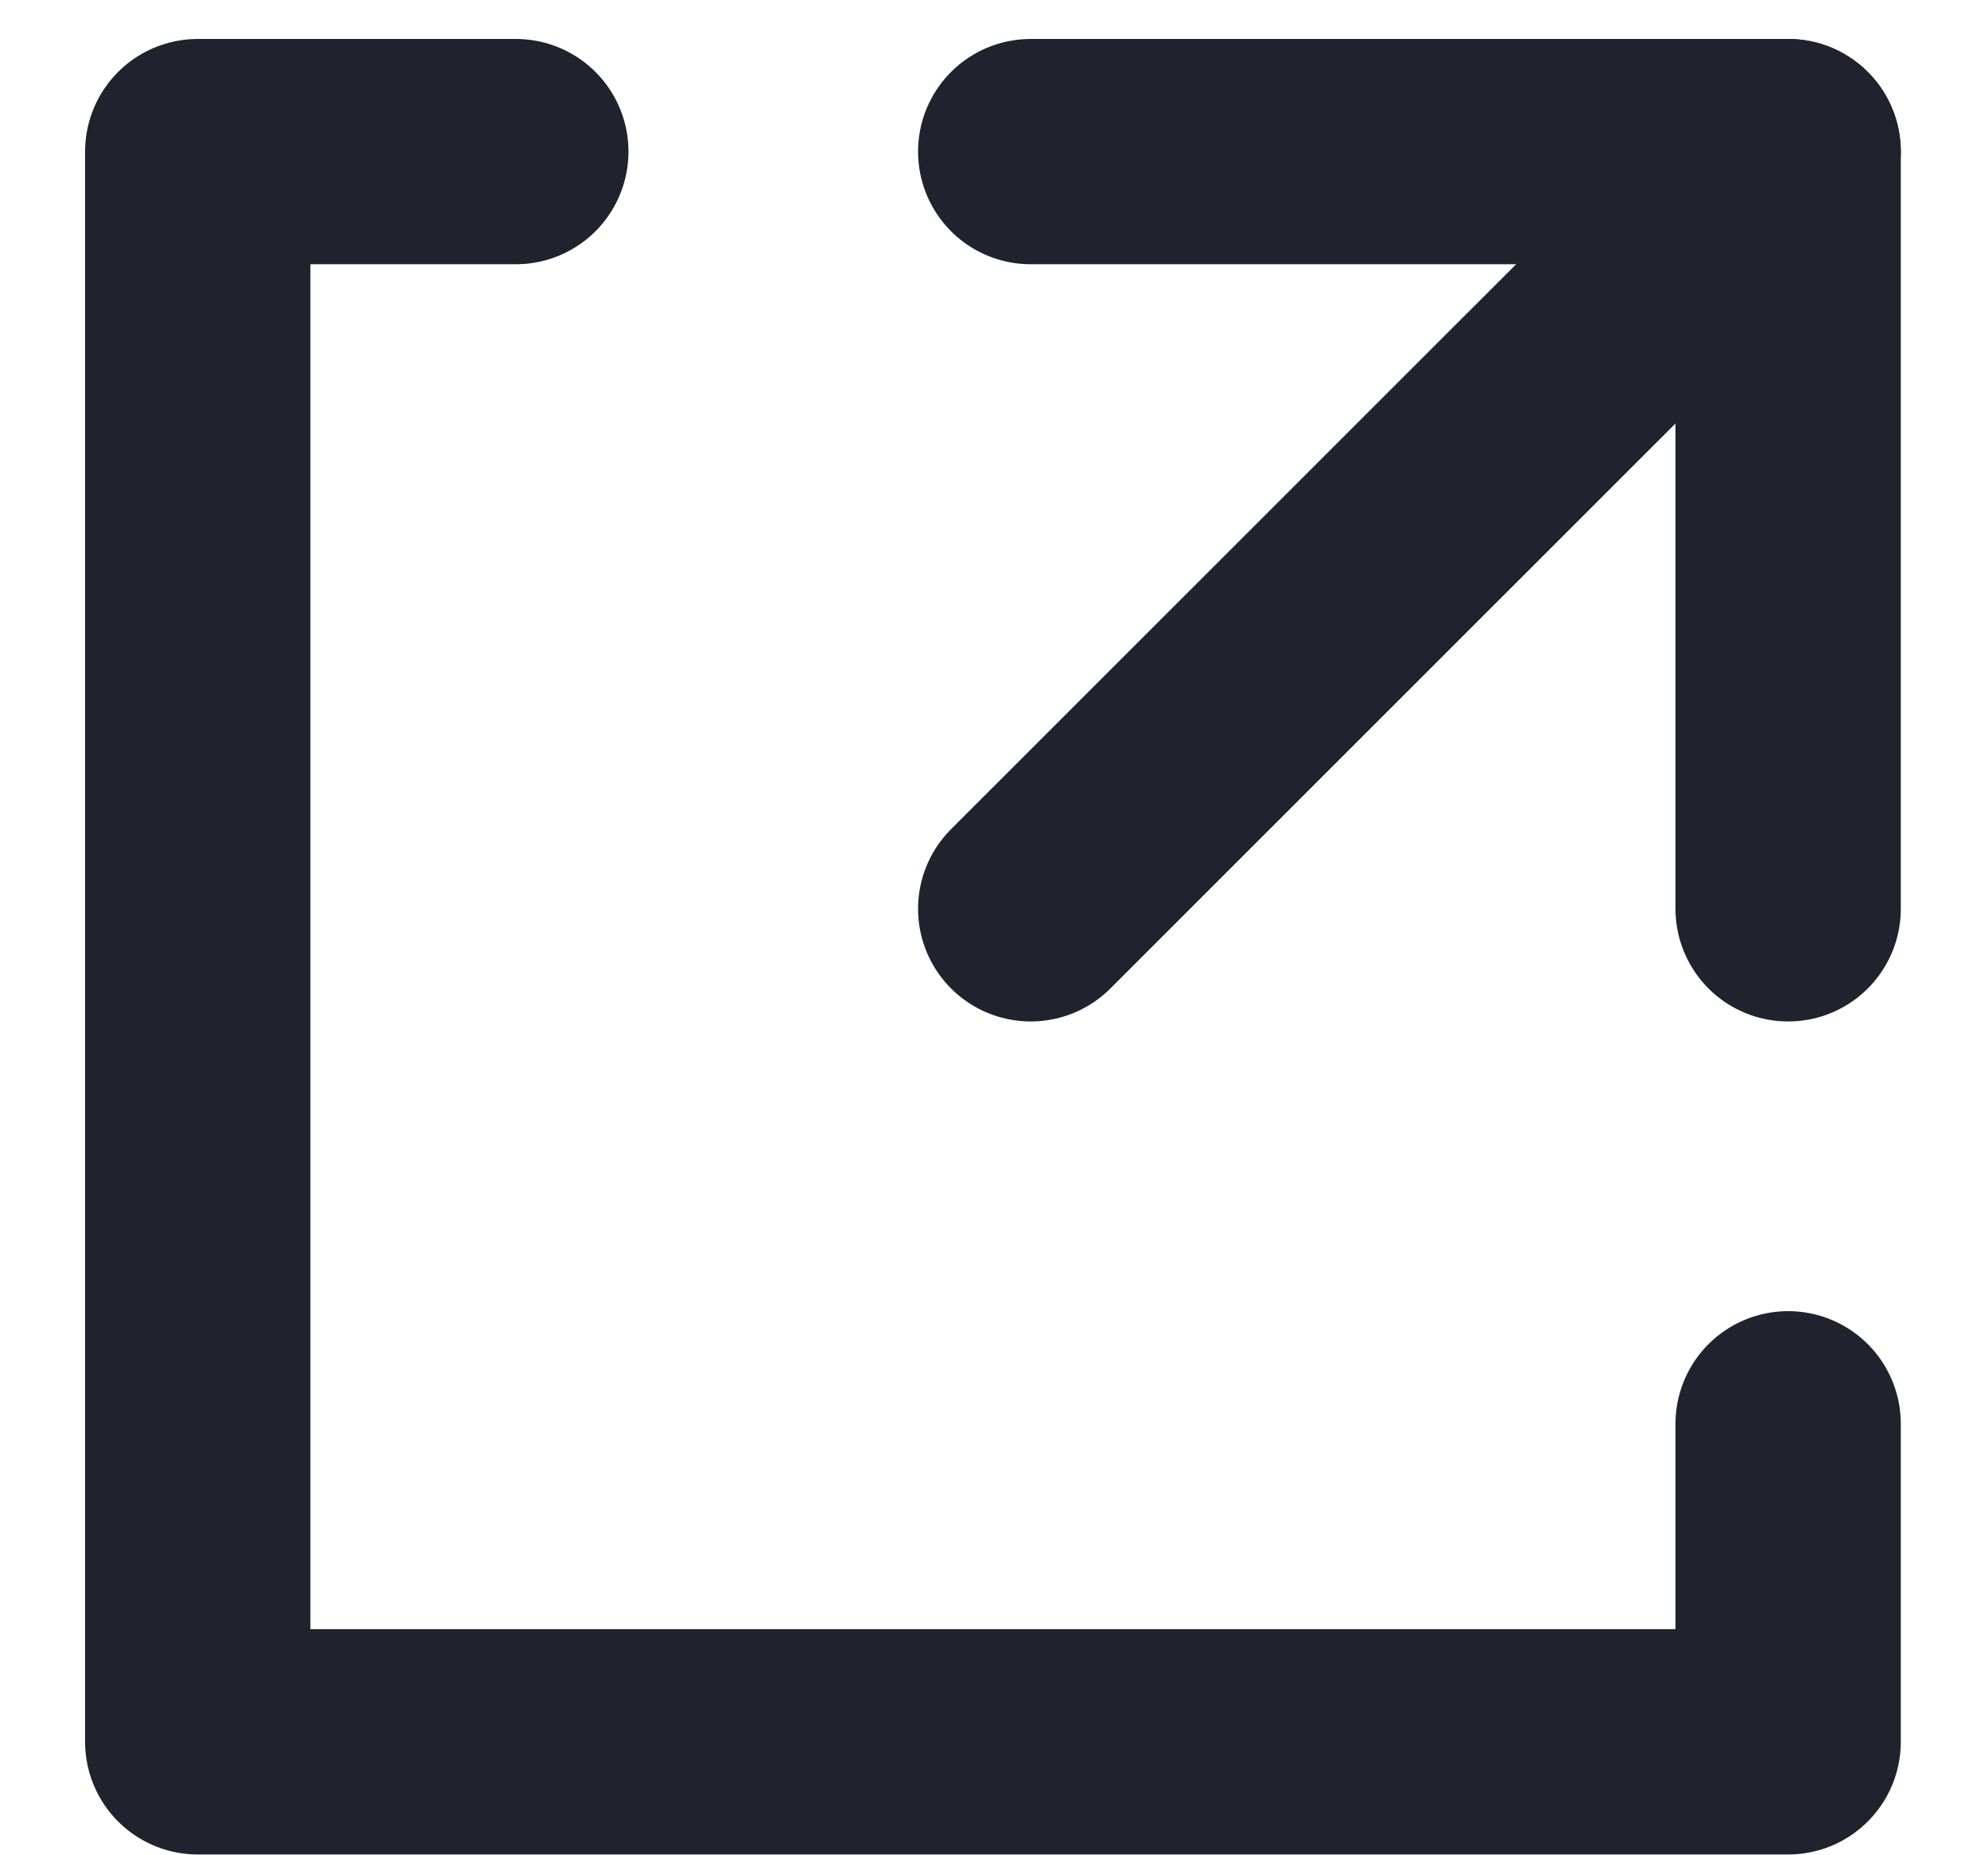<svg width="15" height="14" viewBox="0 0 15 14" fill="none" xmlns="http://www.w3.org/2000/svg">
<path d="M7.777 6.858L13.492 1.144" stroke="#20222D" stroke-width="1.7" stroke-linecap="round" stroke-linejoin="round"/>
<path d="M7.777 1.144H13.492V6.858" stroke="#20222D" stroke-width="1.7" stroke-linecap="round" stroke-linejoin="round"/>
<path d="M3.892 1.144L1.492 1.144V13.144H13.492V10.744" stroke="#20222D" stroke-width="1.7" stroke-linecap="round" stroke-linejoin="round"/>
</svg>
